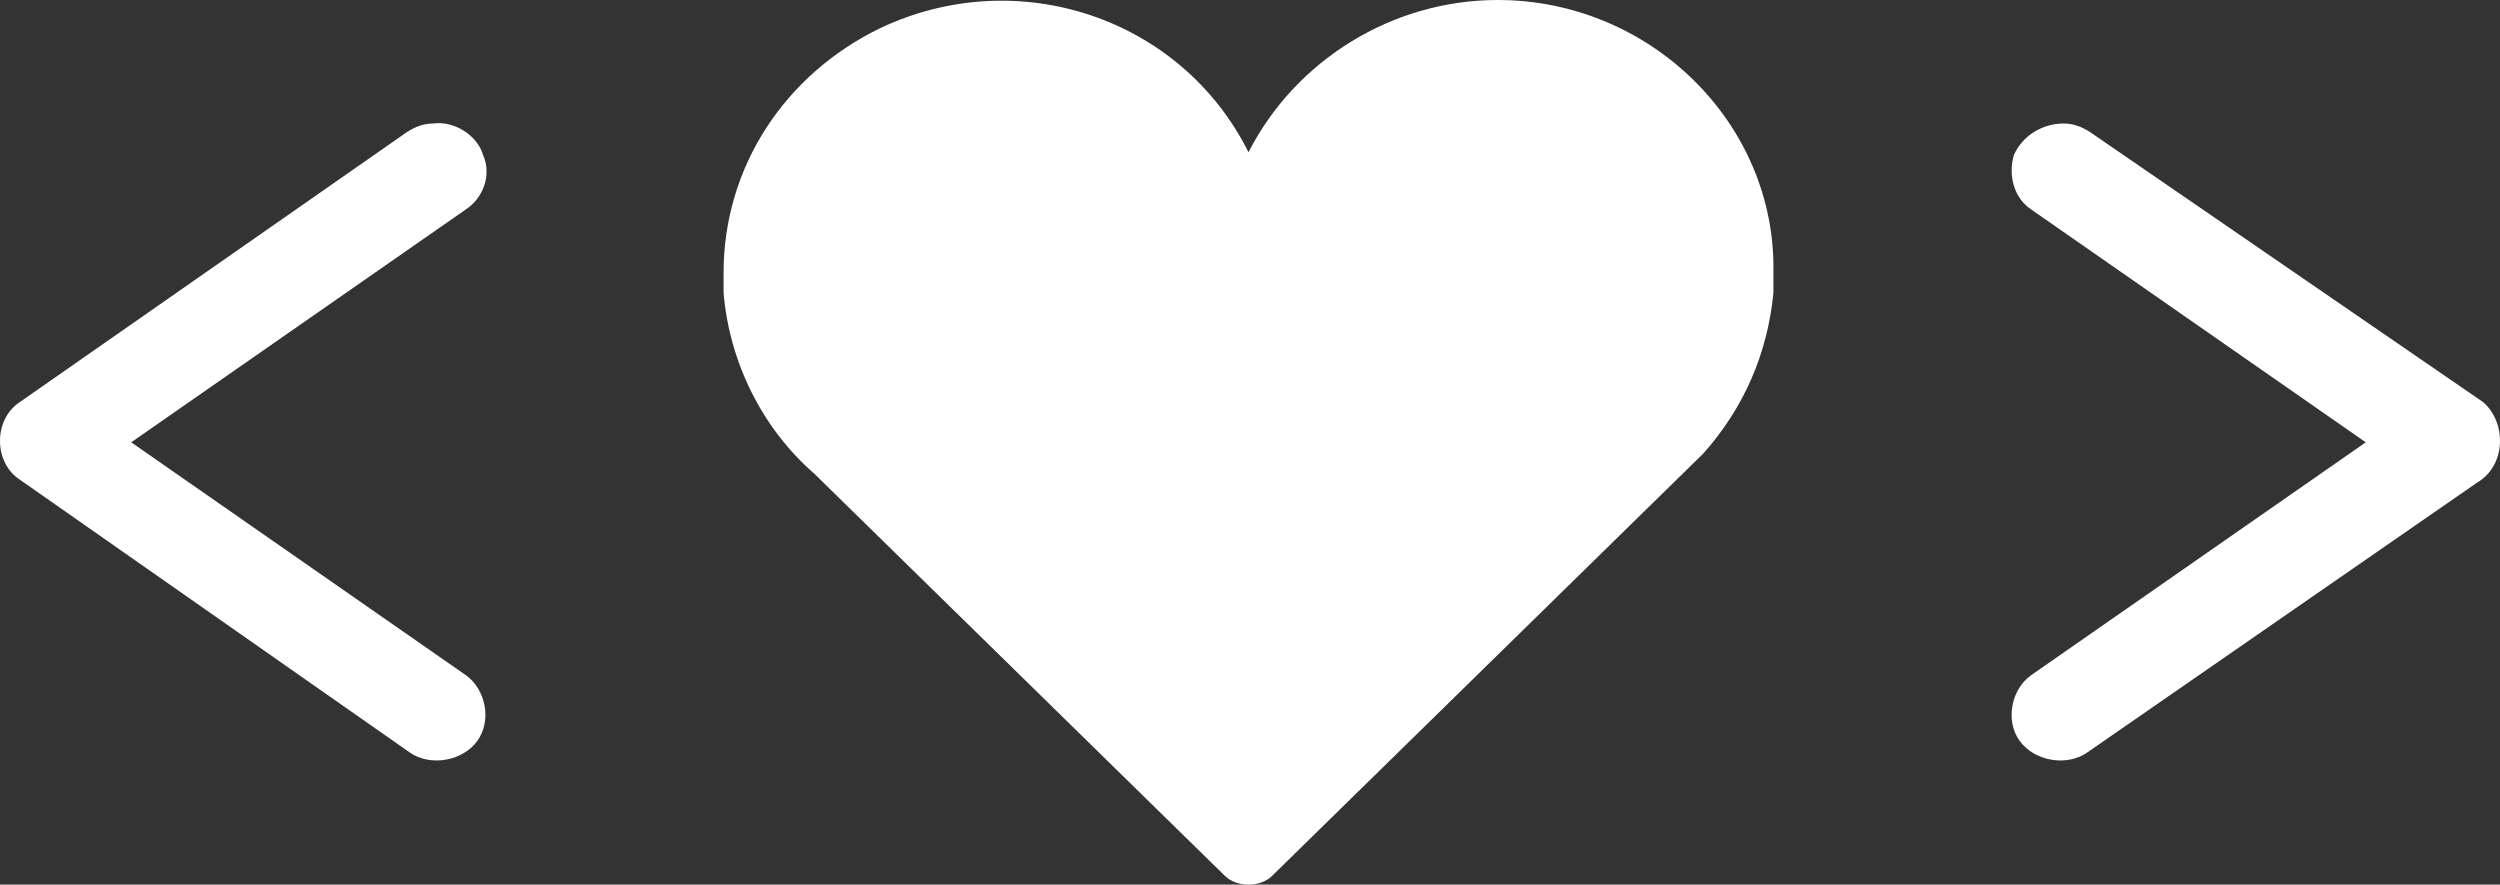 <svg width="65" height="23" viewBox="0 0 65 23" fill="none" xmlns="http://www.w3.org/2000/svg">
<rect x="0" y="0" width="65" height="23" fill="#333333" stroke="none"/>
<path d="M38.942 0C36.197 0 33.681 1.568 32.461 3.958C30.707 0.448 26.438 -0.971 22.854 0.747C20.415 1.942 18.813 4.331 18.813 7.094C18.813 7.244 18.813 7.468 18.813 7.617C18.966 9.409 19.805 11.127 21.177 12.321L31.851 22.776C32.004 22.925 32.232 23 32.461 23C32.69 23 32.919 22.925 33.071 22.776L43.745 12.321C43.898 12.172 44.127 11.948 44.279 11.799C45.346 10.604 45.956 9.185 46.109 7.617C46.109 7.468 46.109 7.244 46.109 7.094C46.185 3.211 42.907 0 38.942 0ZM12.561 4.032C12.409 3.51 11.799 3.136 11.265 3.211C11.036 3.211 10.808 3.286 10.579 3.435L0.515 10.454C-0.172 10.903 -0.172 12.023 0.515 12.471L10.655 19.565C11.189 19.938 12.028 19.789 12.409 19.266C12.79 18.744 12.637 17.922 12.104 17.549L3.412 11.5L12.104 5.451C12.561 5.153 12.79 4.555 12.561 4.032ZM64.56 10.454L54.343 3.435C54.114 3.286 53.886 3.211 53.657 3.211C53.123 3.211 52.59 3.51 52.361 4.032C52.208 4.555 52.361 5.153 52.818 5.451L61.51 11.5L52.818 17.549C52.285 17.922 52.132 18.744 52.513 19.266C52.895 19.789 53.733 19.938 54.267 19.565L64.407 12.546C65.17 12.097 65.17 10.977 64.56 10.454Z" fill="white"/>
</svg>
